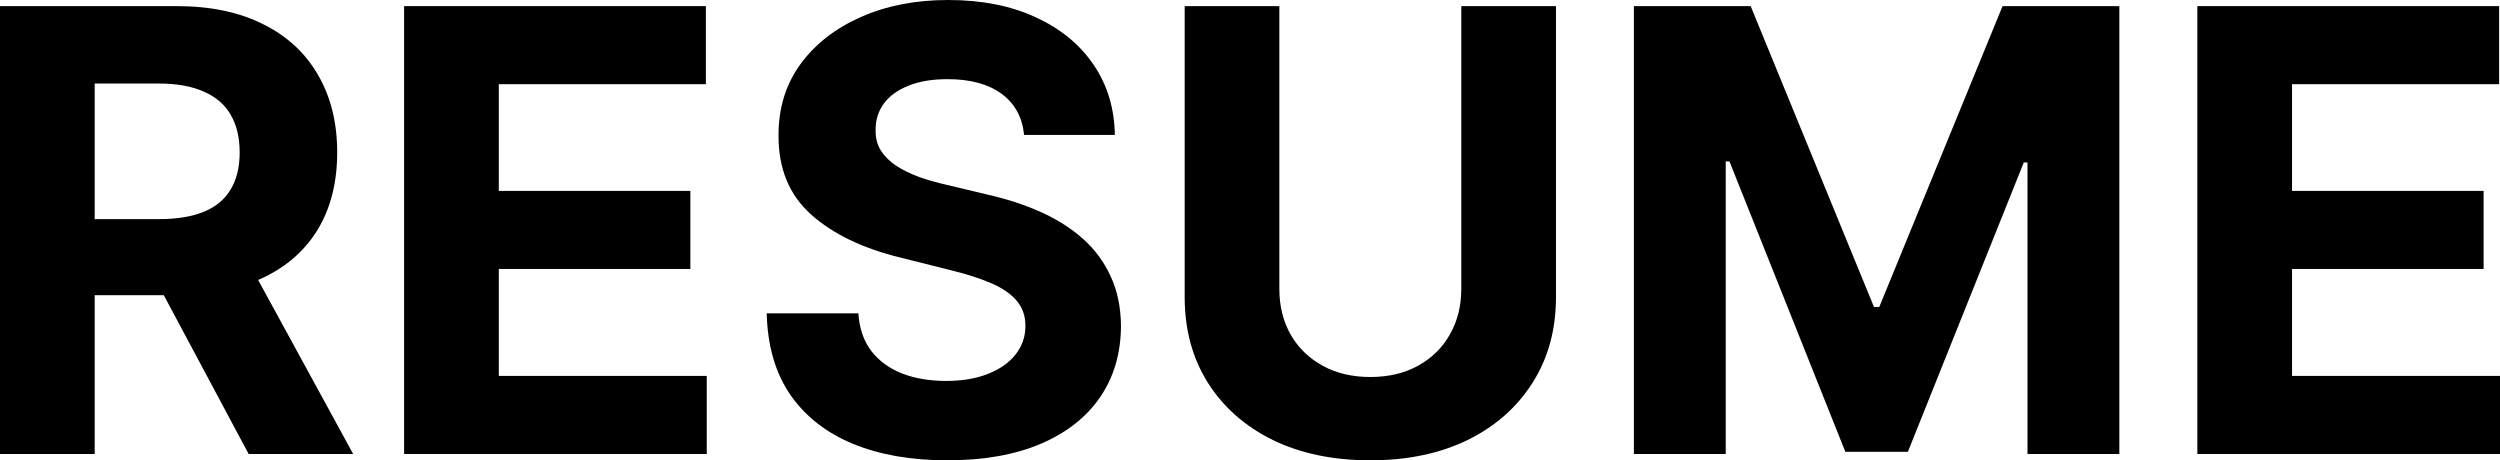 <svg width="315" height="58" viewBox="0 0 315 58" fill="none" xmlns="http://www.w3.org/2000/svg">
<path d="M0 57.201V0.771H22.263C26.524 0.771 30.161 1.534 33.174 3.058C36.205 4.565 38.51 6.705 40.09 9.478C41.688 12.234 42.487 15.476 42.487 19.205C42.487 22.952 41.679 26.176 40.062 28.876C38.446 31.558 36.104 33.615 33.036 35.048C29.987 36.481 26.295 37.197 21.96 37.197H7.054V27.609H20.031C22.309 27.609 24.201 27.296 25.707 26.672C27.213 26.047 28.334 25.11 29.068 23.861C29.822 22.612 30.198 21.06 30.198 19.205C30.198 17.331 29.822 15.751 29.068 14.466C28.334 13.18 27.204 12.206 25.679 11.545C24.173 10.865 22.272 10.525 19.976 10.525H11.931V57.201H0ZM30.474 31.521L44.498 57.201H31.328L17.606 31.521H30.474Z" fill="black"/>
<path d="M50.918 57.201V0.771H88.941V10.608H62.849V24.054H86.985V33.891H62.849V47.364H89.051V57.201H50.918Z" fill="black"/>
<path d="M129.038 17C128.817 14.778 127.871 13.051 126.2 11.82C124.528 10.59 122.26 9.974 119.394 9.974C117.447 9.974 115.803 10.25 114.462 10.801C113.121 11.334 112.093 12.078 111.376 13.033C110.678 13.988 110.329 15.072 110.329 16.284C110.292 17.294 110.504 18.176 110.963 18.929C111.441 19.682 112.093 20.334 112.919 20.886C113.746 21.418 114.701 21.887 115.785 22.291C116.868 22.677 118.026 23.007 119.256 23.283L124.326 24.495C126.788 25.046 129.047 25.781 131.104 26.699C133.161 27.618 134.943 28.747 136.449 30.088C137.956 31.429 139.122 33.009 139.949 34.828C140.794 36.646 141.225 38.731 141.244 41.082C141.225 44.535 140.344 47.53 138.599 50.065C136.872 52.581 134.374 54.537 131.104 55.934C127.853 57.311 123.931 58 119.339 58C114.784 58 110.816 57.302 107.436 55.906C104.075 54.51 101.448 52.443 99.556 49.706C97.682 46.951 96.7 43.544 96.608 39.484H108.153C108.281 41.376 108.823 42.956 109.778 44.223C110.752 45.472 112.047 46.418 113.663 47.061C115.298 47.686 117.144 47.998 119.201 47.998C121.222 47.998 122.976 47.704 124.464 47.116C125.97 46.529 127.137 45.711 127.963 44.664C128.79 43.617 129.203 42.414 129.203 41.055C129.203 39.787 128.826 38.722 128.073 37.858C127.339 36.995 126.255 36.26 124.822 35.654C123.408 35.048 121.672 34.497 119.615 34.001L113.47 32.458C108.713 31.301 104.956 29.491 102.201 27.03C99.446 24.569 98.077 21.253 98.096 17.083C98.077 13.666 98.987 10.682 100.823 8.128C102.679 5.575 105.223 3.582 108.456 2.149C111.688 0.716 115.362 0 119.477 0C123.665 0 127.32 0.716 130.443 2.149C133.584 3.582 136.027 5.575 137.772 8.128C139.517 10.682 140.417 13.639 140.472 17H129.038Z" fill="black"/>
<path d="M184.123 0.771H196.054V37.418C196.054 41.532 195.071 45.133 193.105 48.218C191.158 51.304 188.431 53.711 184.922 55.438C181.414 57.146 177.327 58 172.661 58C167.977 58 163.881 57.146 160.372 55.438C156.864 53.711 154.136 51.304 152.189 48.218C150.242 45.133 149.269 41.532 149.269 37.418V0.771H161.199V36.398C161.199 38.547 161.667 40.458 162.604 42.129C163.559 43.801 164.9 45.114 166.627 46.069C168.354 47.025 170.365 47.502 172.661 47.502C174.976 47.502 176.987 47.025 178.695 46.069C180.422 45.114 181.754 43.801 182.69 42.129C183.646 40.458 184.123 38.547 184.123 36.398V0.771Z" fill="black"/>
<path d="M205.869 0.771H220.583L236.123 38.685H236.784L252.324 0.771H267.037V57.201H255.465V20.472H254.996L240.393 56.925H232.513L217.91 20.334H217.442V57.201H205.869V0.771Z" fill="black"/>
<path d="M276.867 57.201V0.771H314.89V10.608H288.797V24.054H312.934V33.891H288.797V47.364H315V57.201H276.867Z" fill="black"/>
</svg>
